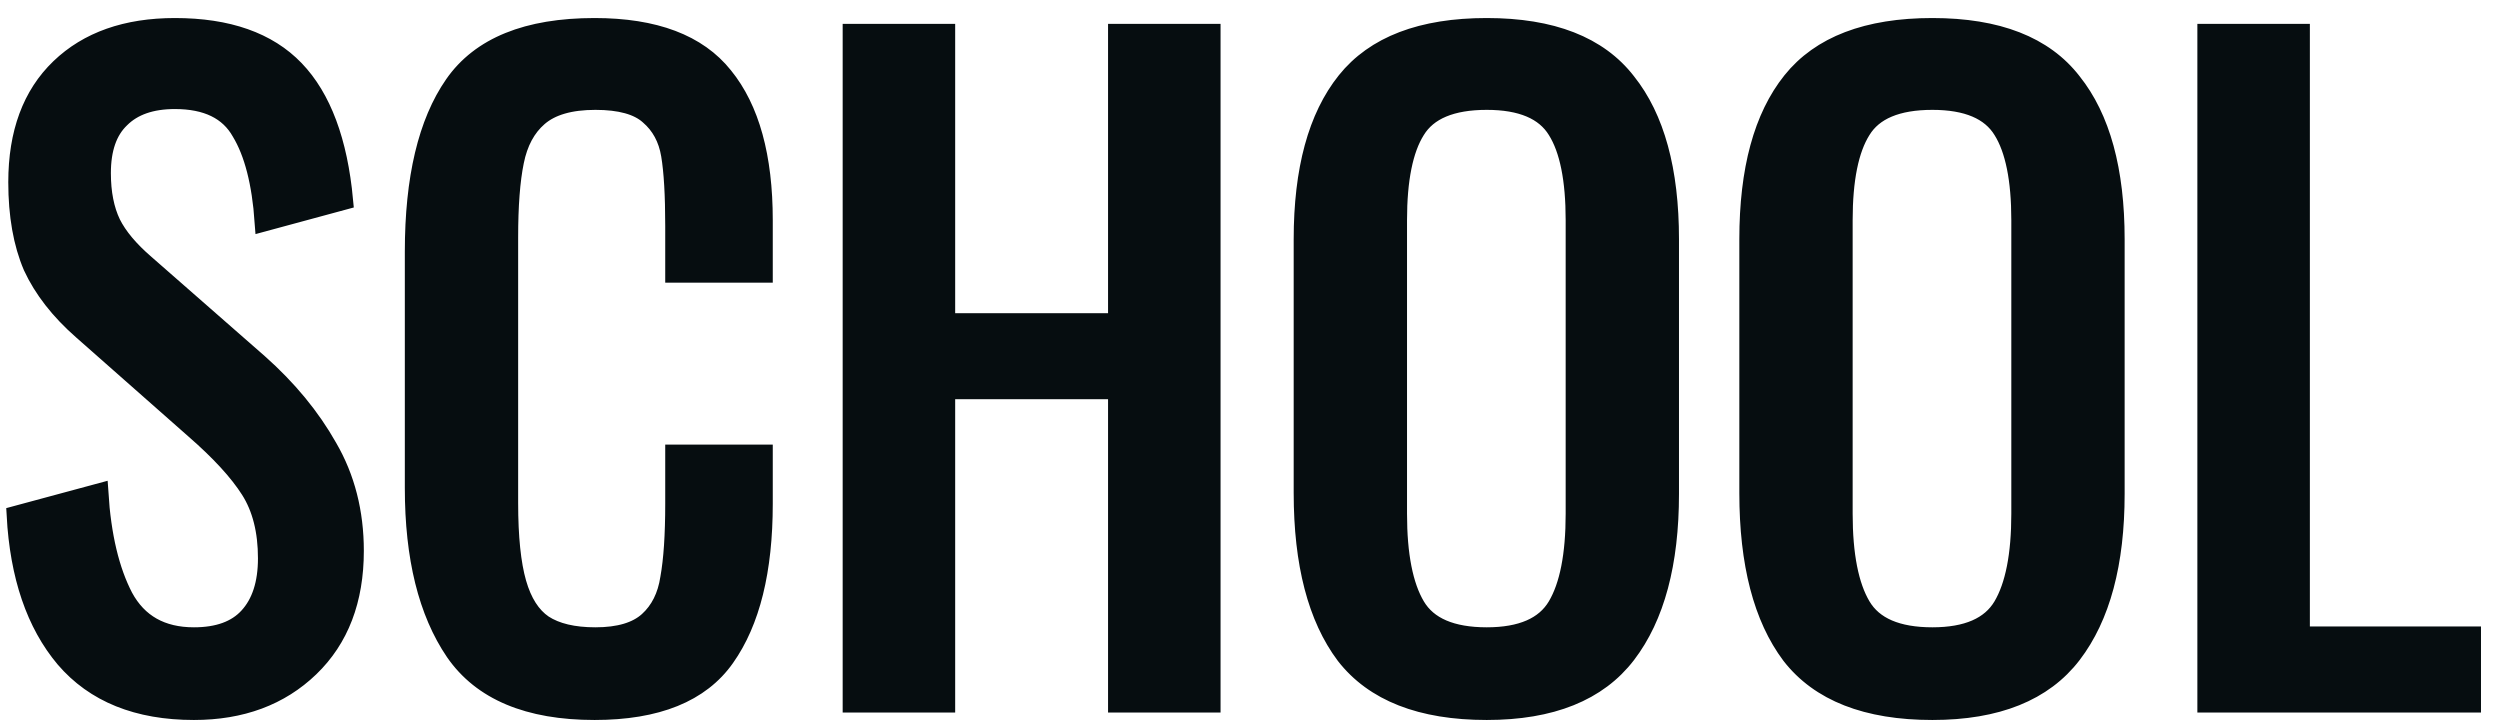 <svg width="131" height="38" viewBox="0 0 131 38" fill="none" xmlns="http://www.w3.org/2000/svg">
<path id="Vector" d="M10.161 37.227C7.216 37.227 4.963 36.317 3.404 34.498C1.873 32.678 1.021 30.18 0.848 27.003L5.18 25.834C5.324 28.087 5.757 29.906 6.479 31.292C7.23 32.678 8.458 33.371 10.161 33.371C11.432 33.371 12.385 33.025 13.02 32.332C13.685 31.61 14.017 30.585 14.017 29.256C14.017 27.812 13.713 26.614 13.107 25.661C12.501 24.708 11.533 23.654 10.205 22.498L4.313 17.3C3.129 16.261 2.263 15.149 1.714 13.965C1.194 12.752 0.934 11.279 0.934 9.546C0.934 6.976 1.671 4.983 3.144 3.568C4.617 2.153 6.624 1.445 9.165 1.445C11.938 1.445 14.031 2.182 15.446 3.655C16.861 5.128 17.713 7.409 18.002 10.499L13.844 11.625C13.699 9.575 13.295 8.001 12.631 6.904C11.995 5.777 10.84 5.214 9.165 5.214C7.923 5.214 6.97 5.546 6.306 6.211C5.642 6.846 5.31 7.799 5.31 9.07C5.31 10.109 5.483 10.99 5.83 11.712C6.176 12.405 6.768 13.113 7.606 13.835L13.54 19.033C15.071 20.39 16.284 21.863 17.179 23.451C18.103 25.04 18.565 26.845 18.565 28.866C18.565 31.436 17.785 33.472 16.226 34.974C14.666 36.476 12.645 37.227 10.161 37.227ZM31.156 37.227C27.691 37.227 25.25 36.202 23.835 34.151C22.42 32.072 21.713 29.213 21.713 25.574V13.185C21.713 9.344 22.406 6.427 23.792 4.434C25.178 2.442 27.633 1.445 31.156 1.445C34.304 1.445 36.556 2.297 37.914 4.001C39.3 5.705 39.993 8.218 39.993 11.539V14.311H35.358V11.842C35.358 10.225 35.286 8.983 35.141 8.117C34.997 7.25 34.622 6.557 34.015 6.037C33.438 5.517 32.499 5.257 31.199 5.257C29.871 5.257 28.875 5.546 28.21 6.124C27.575 6.673 27.156 7.452 26.954 8.463C26.752 9.445 26.651 10.773 26.651 12.448V26.354C26.651 28.144 26.795 29.545 27.084 30.556C27.373 31.566 27.835 32.288 28.47 32.722C29.134 33.155 30.044 33.371 31.199 33.371C32.441 33.371 33.365 33.097 33.972 32.548C34.578 32 34.954 31.249 35.098 30.296C35.271 29.343 35.358 28.043 35.358 26.397V23.798H39.993V26.397C39.993 29.892 39.329 32.577 38.001 34.454C36.701 36.303 34.419 37.227 31.156 37.227ZM44.656 1.749H49.551V16.91H58.562V1.749H63.457V36.837H58.562V20.419H49.551V36.837H44.656V1.749ZM77.906 37.227C74.469 37.227 72 36.259 70.498 34.324C69.026 32.361 68.289 29.53 68.289 25.834V12.535C68.289 8.896 69.04 6.138 70.542 4.261C72.043 2.384 74.498 1.445 77.906 1.445C81.313 1.445 83.754 2.398 85.227 4.304C86.728 6.182 87.479 8.925 87.479 12.535V25.877C87.479 29.516 86.728 32.317 85.227 34.281C83.725 36.245 81.285 37.227 77.906 37.227ZM77.906 33.371C79.725 33.371 80.952 32.837 81.588 31.769C82.223 30.7 82.541 29.083 82.541 26.917V11.539C82.541 9.402 82.223 7.828 81.588 6.817C80.952 5.777 79.725 5.257 77.906 5.257C76.057 5.257 74.815 5.777 74.18 6.817C73.545 7.828 73.228 9.402 73.228 11.539V26.917C73.228 29.083 73.545 30.7 74.18 31.769C74.815 32.837 76.057 33.371 77.906 33.371ZM101.257 37.227C97.82 37.227 95.351 36.259 93.85 34.324C92.377 32.361 91.641 29.53 91.641 25.834V12.535C91.641 8.896 92.391 6.138 93.893 4.261C95.394 2.384 97.85 1.445 101.257 1.445C104.665 1.445 107.105 2.398 108.578 4.304C110.08 6.182 110.831 8.925 110.831 12.535V25.877C110.831 29.516 110.08 32.317 108.578 34.281C107.076 36.245 104.636 37.227 101.257 37.227ZM101.257 33.371C103.077 33.371 104.304 32.837 104.94 31.769C105.574 30.7 105.893 29.083 105.893 26.917V11.539C105.893 9.402 105.574 7.828 104.94 6.817C104.304 5.777 103.077 5.257 101.257 5.257C99.409 5.257 98.167 5.777 97.532 6.817C96.897 7.828 96.579 9.402 96.579 11.539V26.917C96.579 29.083 96.897 30.7 97.532 31.769C98.167 32.837 99.409 33.371 101.257 33.371ZM115.642 1.749H120.537V33.328H129.504V36.837H115.642V1.749Z" fill="#060D10" stroke="#060D10"/>
</svg>
